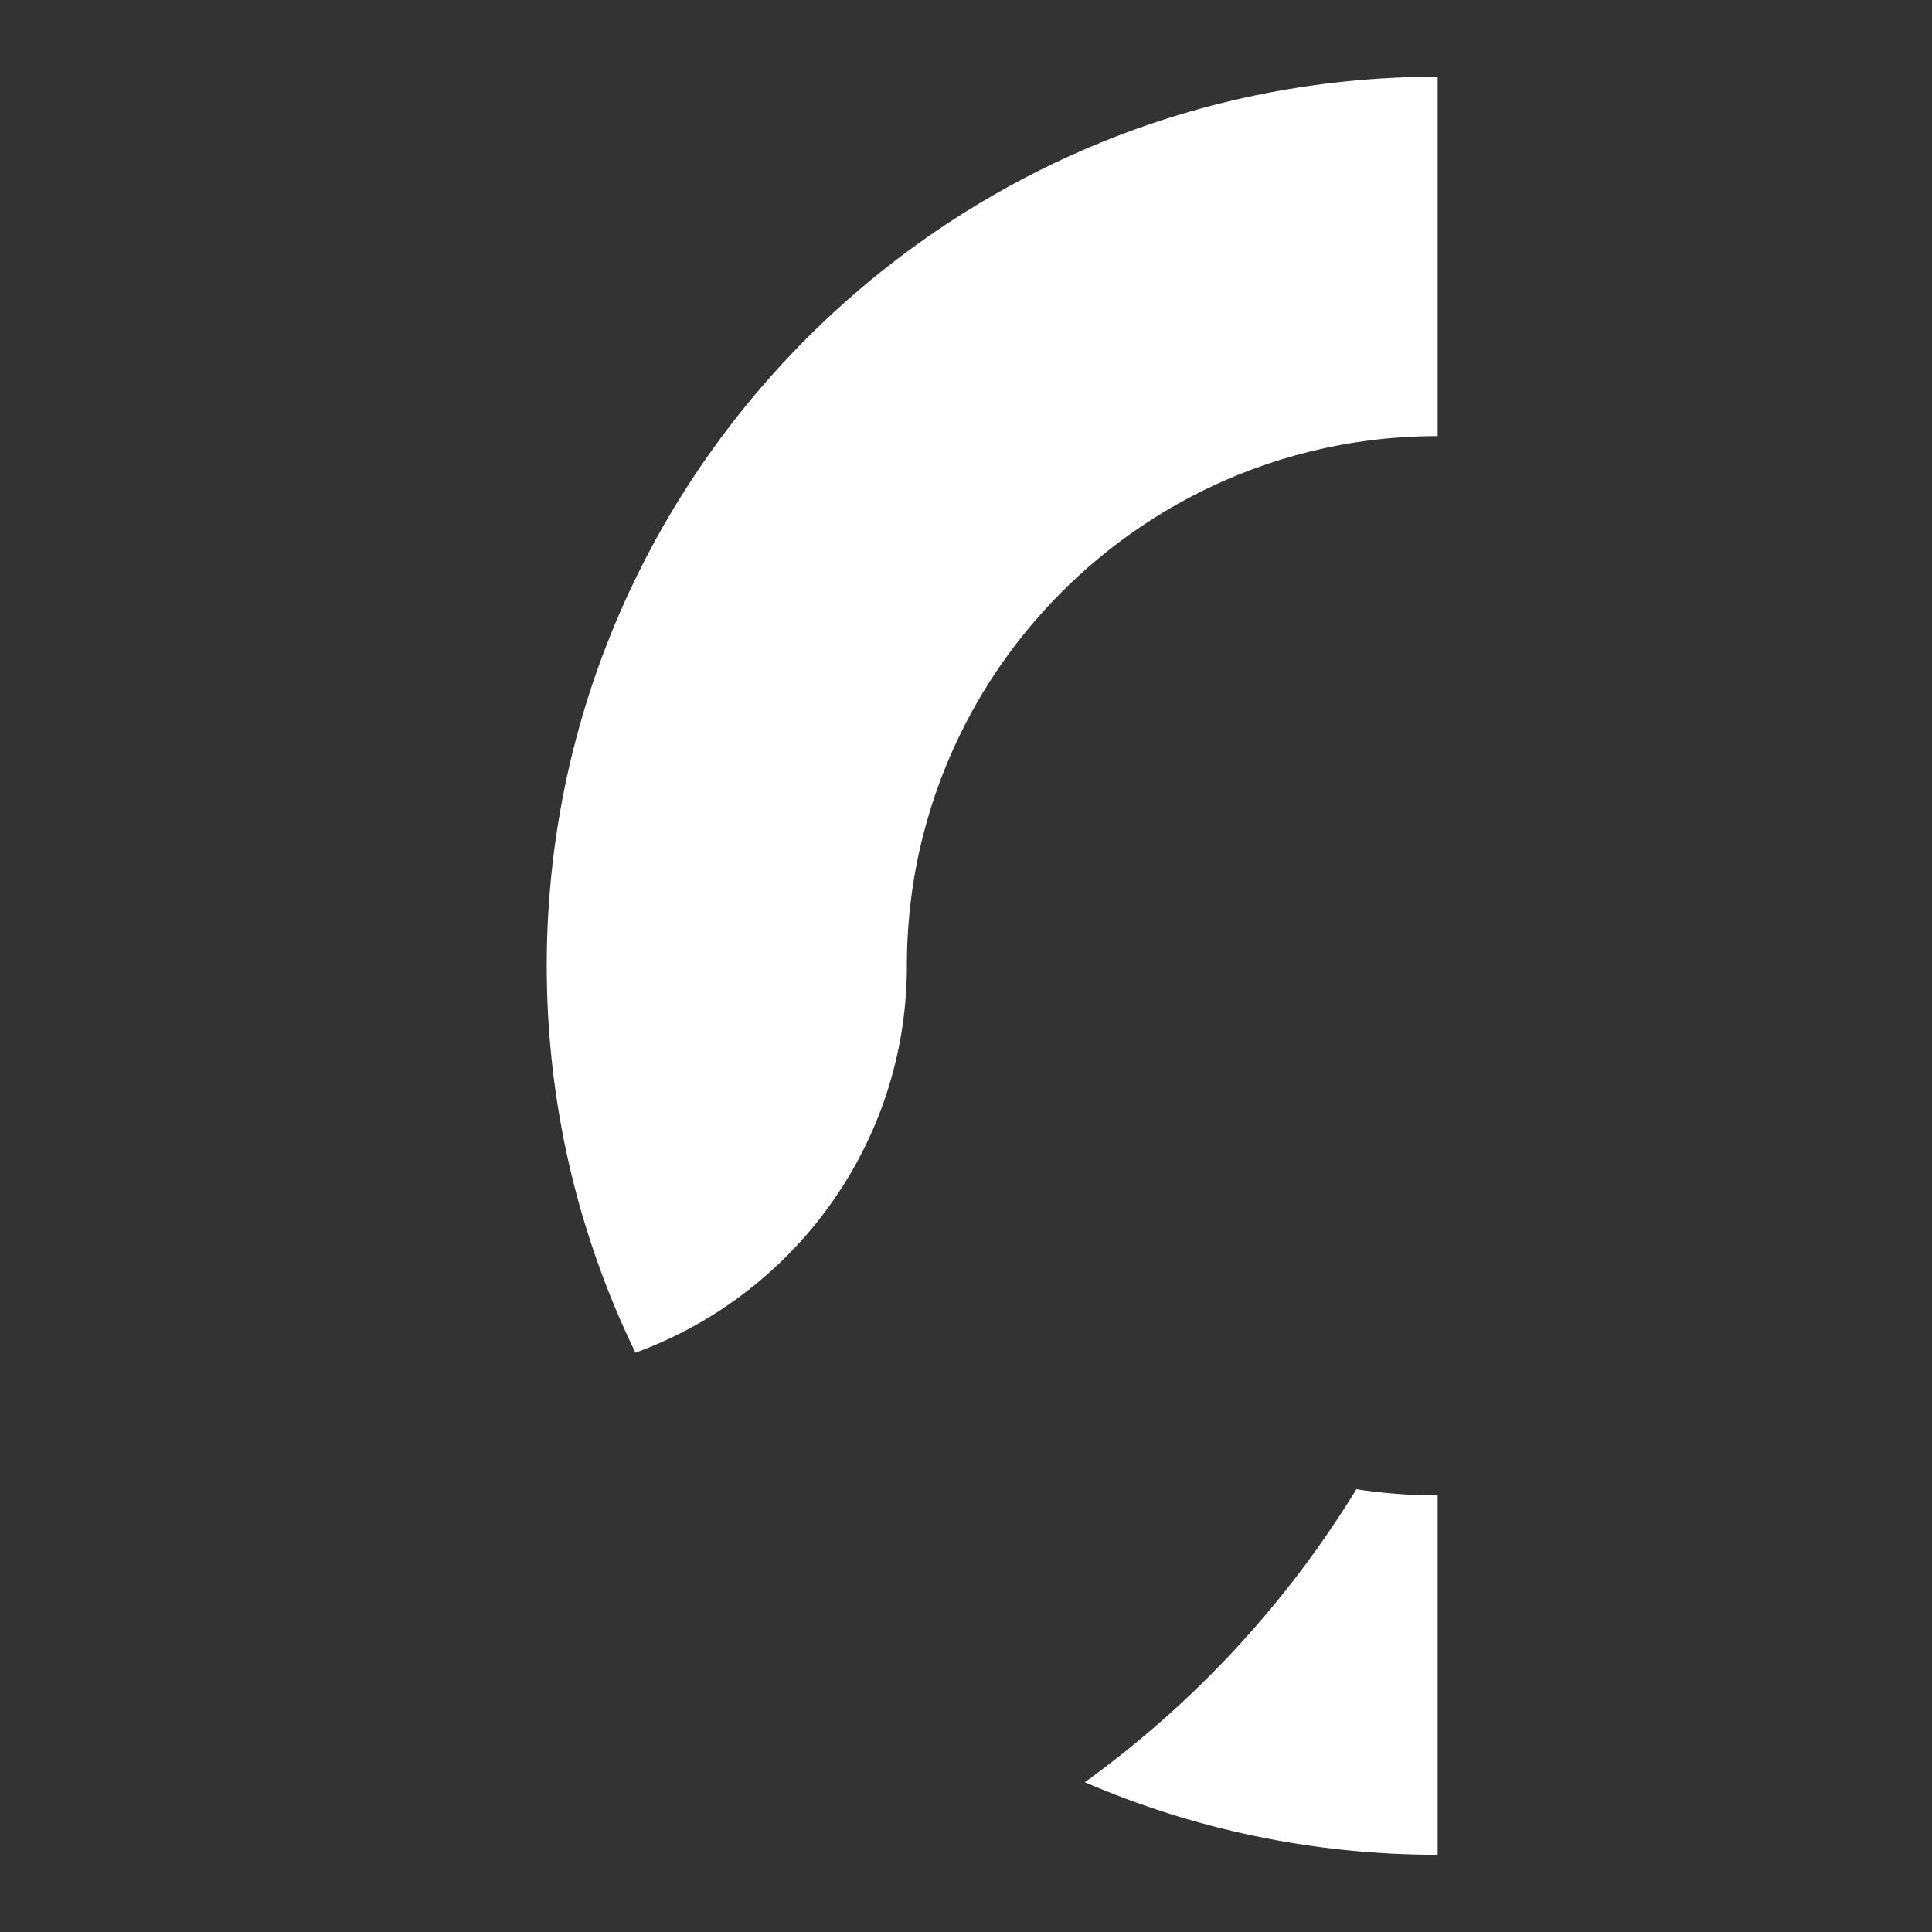 <?xml version="1.0" encoding="UTF-8" standalone="no"?>
<!DOCTYPE svg PUBLIC "-//W3C//DTD SVG 1.1//EN" "http://www.w3.org/Graphics/SVG/1.1/DTD/svg11.dtd">
<svg width="100%" height="100%" viewBox="0 0 1024 1024" version="1.1" xmlns="http://www.w3.org/2000/svg" xmlns:xlink="http://www.w3.org/1999/xlink" xml:space="preserve" xmlns:serif="http://www.serif.com/" style="fill-rule:evenodd;clip-rule:evenodd;stroke-linejoin:round;stroke-miterlimit:2;">
    <rect x="0" y="0" width="1024" height="1024" fill="#333333" stroke="none"/>
    <g transform="matrix(1.889,5.71955e-32,0,1.885,-455.111,-453.125)">
        <g>
            <g transform="matrix(1.39,-1.09476e-47,0,1.39,113.109,-329.99)">
                <path d="M220.224,527.425C223.749,520.152 227.75,513.152 232.186,506.465C246.411,485.022 265.111,466.799 286.948,453.134C294.579,448.359 302.593,444.14 310.933,440.535C332.779,431.091 356.862,425.857 382.159,425.857L382.159,498.555C376.58,498.555 371.101,498.983 365.752,499.806C357.381,501.095 349.327,503.354 341.711,506.465C318.057,516.127 298.618,534.004 286.948,556.542C279.409,571.103 275.112,587.609 275.017,605.103C275.016,605.301 275.015,605.5 275.015,605.699C275.015,605.898 275.016,606.097 275.017,606.295C274.766,641.998 252.001,672.391 220.224,683.972C208.752,660.304 202.317,633.747 202.317,605.699C202.317,577.651 208.752,551.094 220.224,527.425Z" style="fill:white;"/>
            </g>
            <g transform="matrix(1.39,-5.47382e-48,0,1.39,113.109,-329.99)">
                <path d="M382.159,712.842L382.159,785.54C356.862,785.54 332.779,780.306 310.933,770.863C332.905,754.972 351.586,734.807 365.752,711.592C371.101,712.415 376.58,712.842 382.159,712.842Z" style="fill:white;"/>
            </g>
        </g>
    </g>
</svg>
